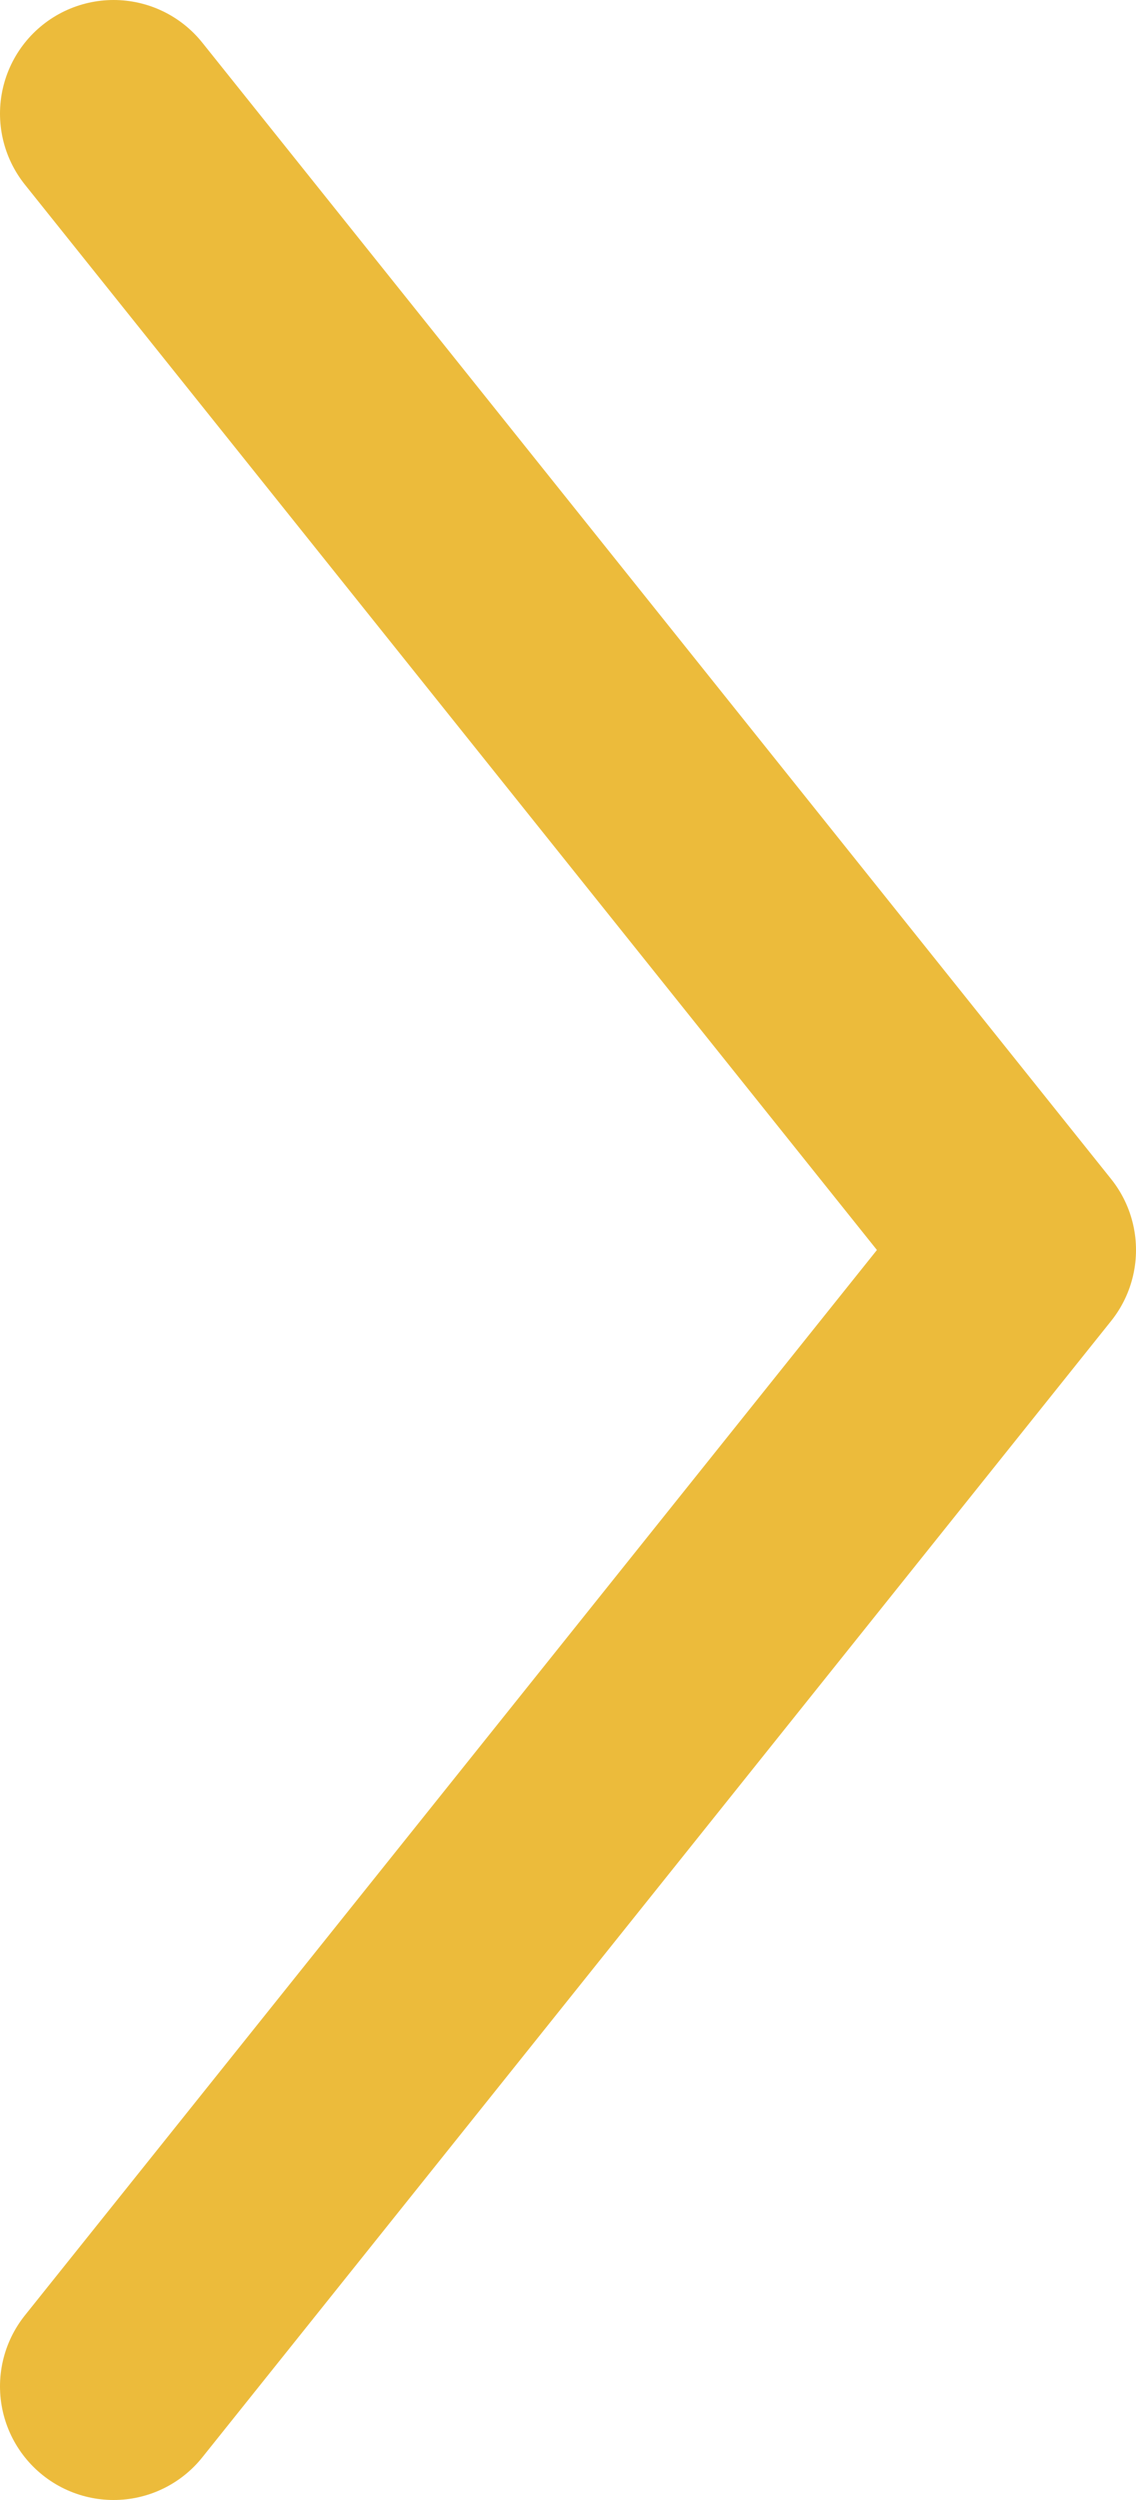 <svg width="10" height="22" viewBox="0 0 10 22" fill="none" xmlns="http://www.w3.org/2000/svg">
    <path d="M1 21L9 11L1 1" stroke="#ECBB3B" stroke-width="2" stroke-linecap="round" stroke-linejoin="round"/>
</svg>
